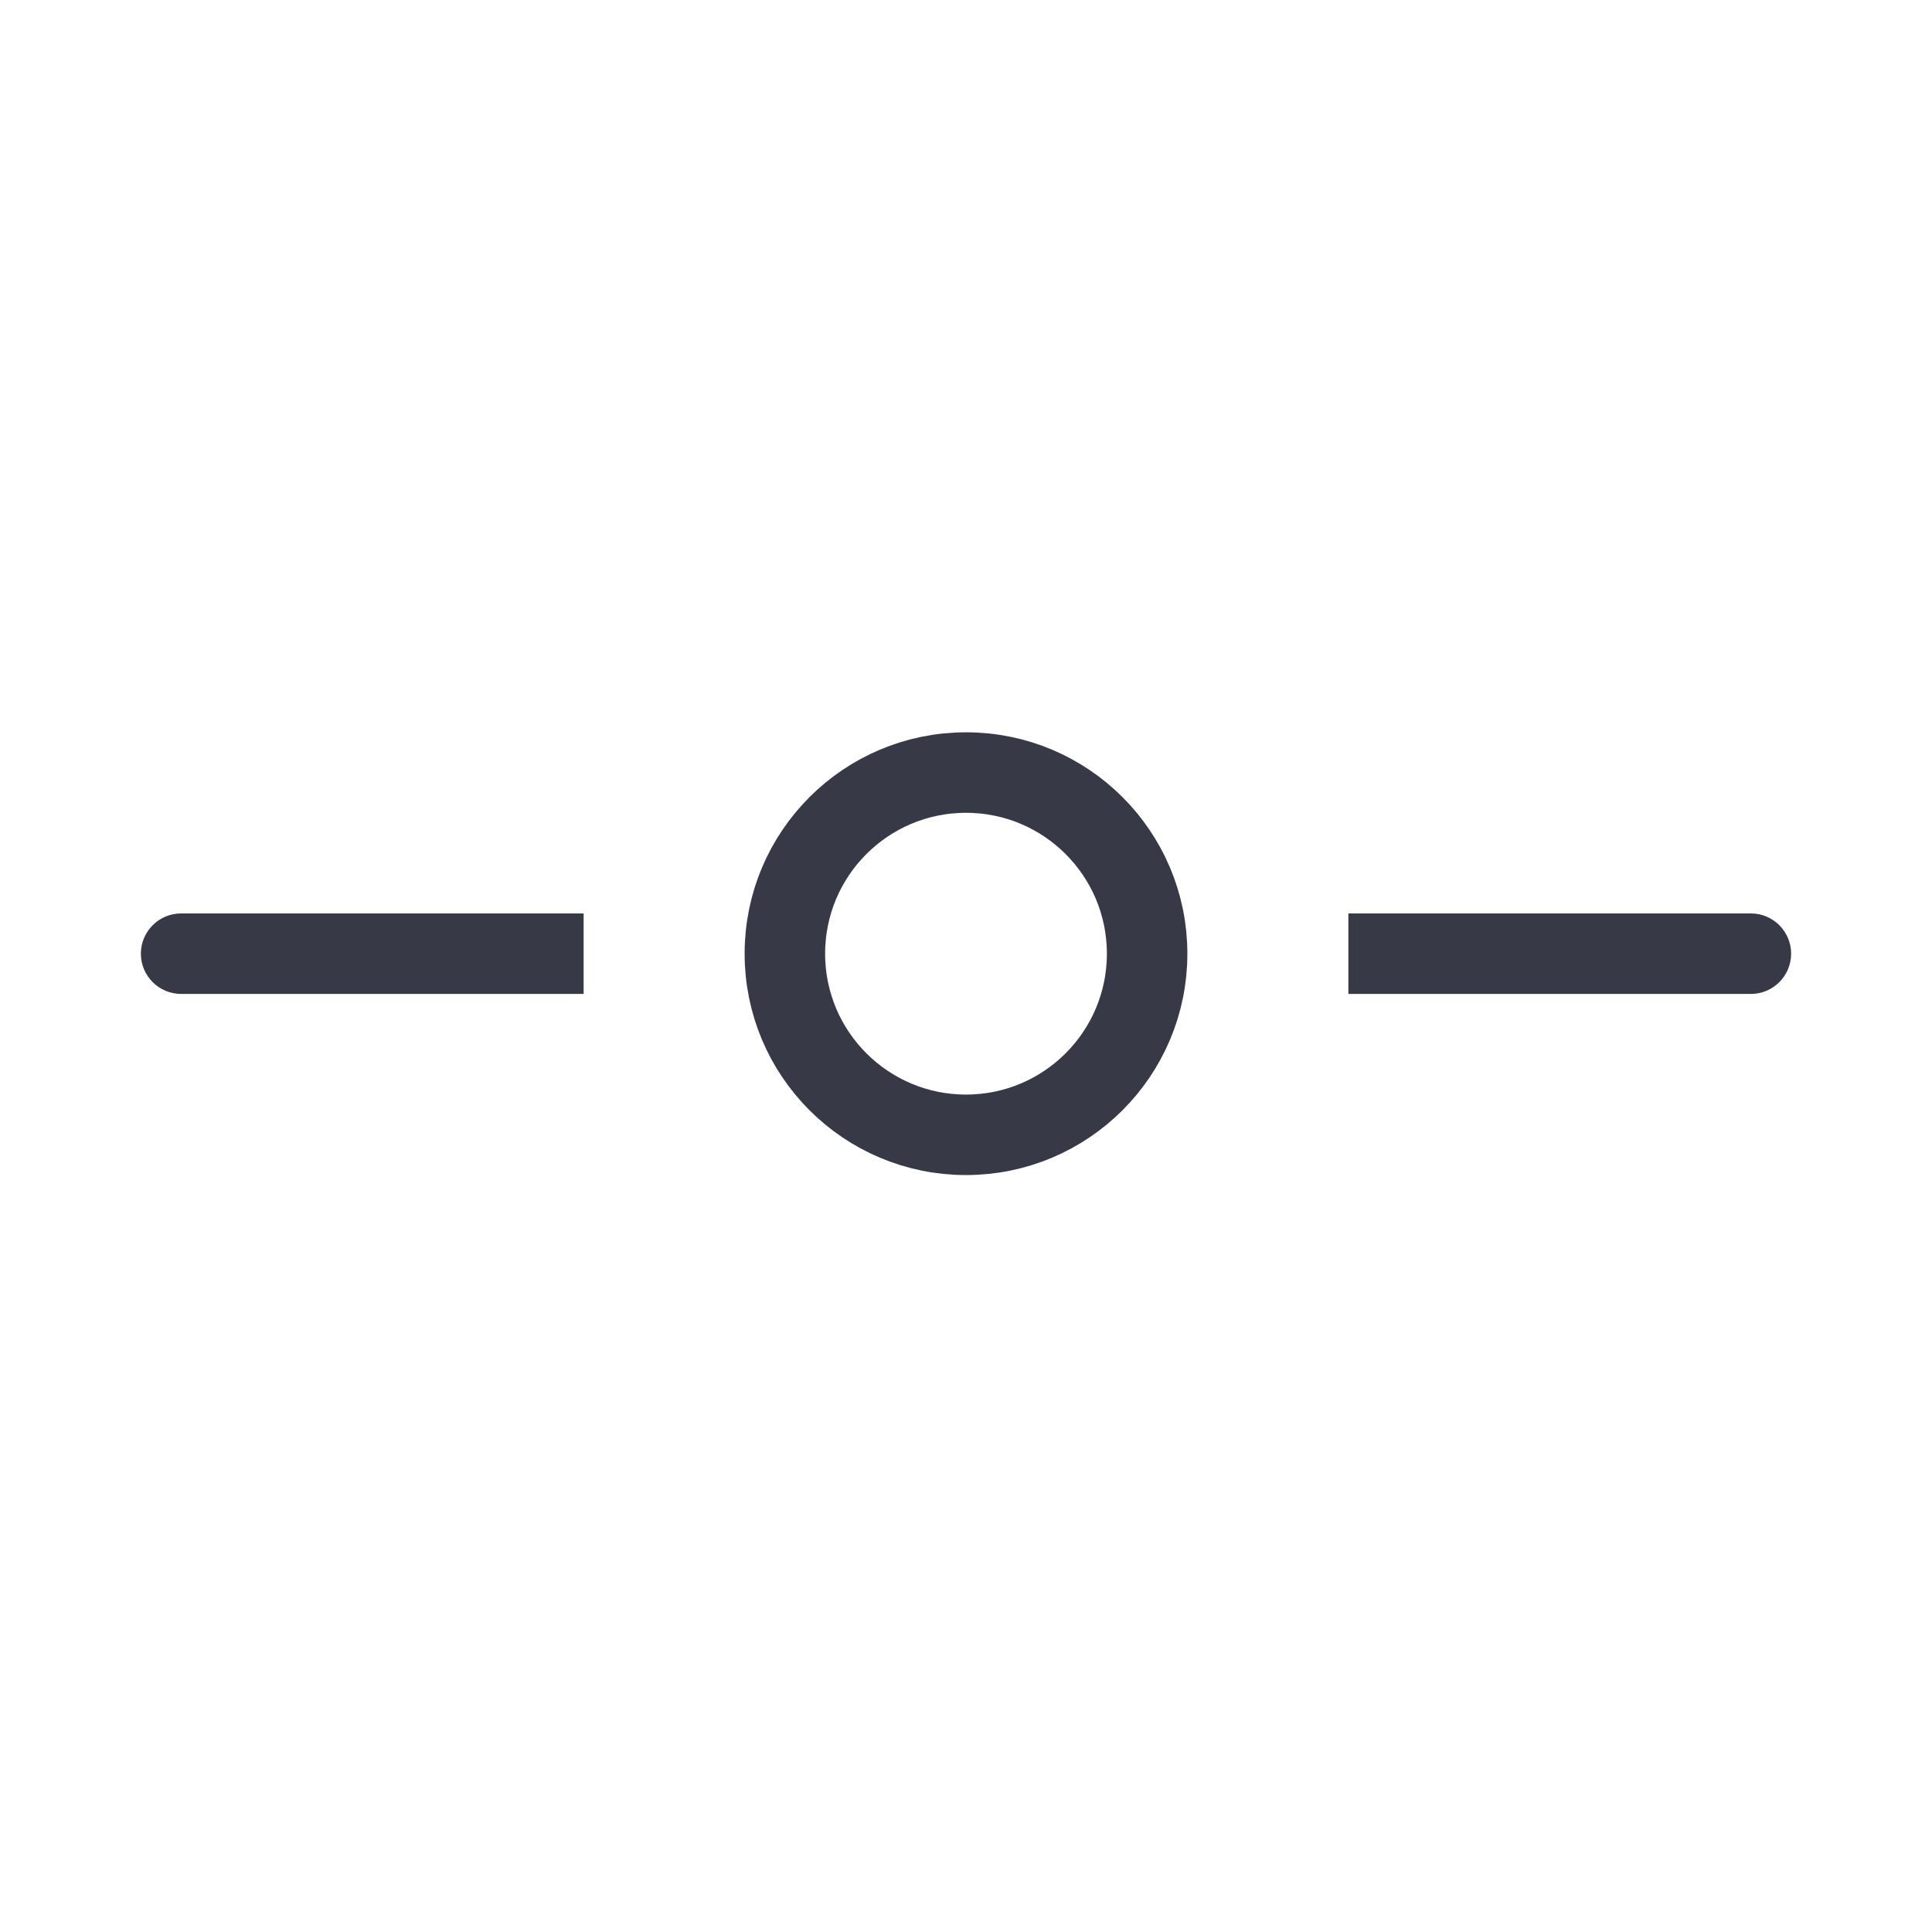 <svg fill="none" viewBox="0 0 24 24" xmlns="http://www.w3.org/2000/svg"><path d="m6.75 12.347h.5v-1h-.5zm-4.5-1c-.276 0-.5.224-.5.5 0 .276.224.5.5.5zm4.5 0h-2.25v1h2.25zm-2.25 0h-2.25v1h2.25z" fill="#383946"/><circle cx="12" cy="11.847" r="2.25" stroke="#383946"/><path d="m17.25 12.347h-.5v-1h.5zm4.5-1c.276 0 .5.224.5.5 0 .276-.224.5-.5.5zm-4.5 0h2.25v1h-2.25zm2.25 0h2.25v1h-2.25z" fill="#383946"/></svg>